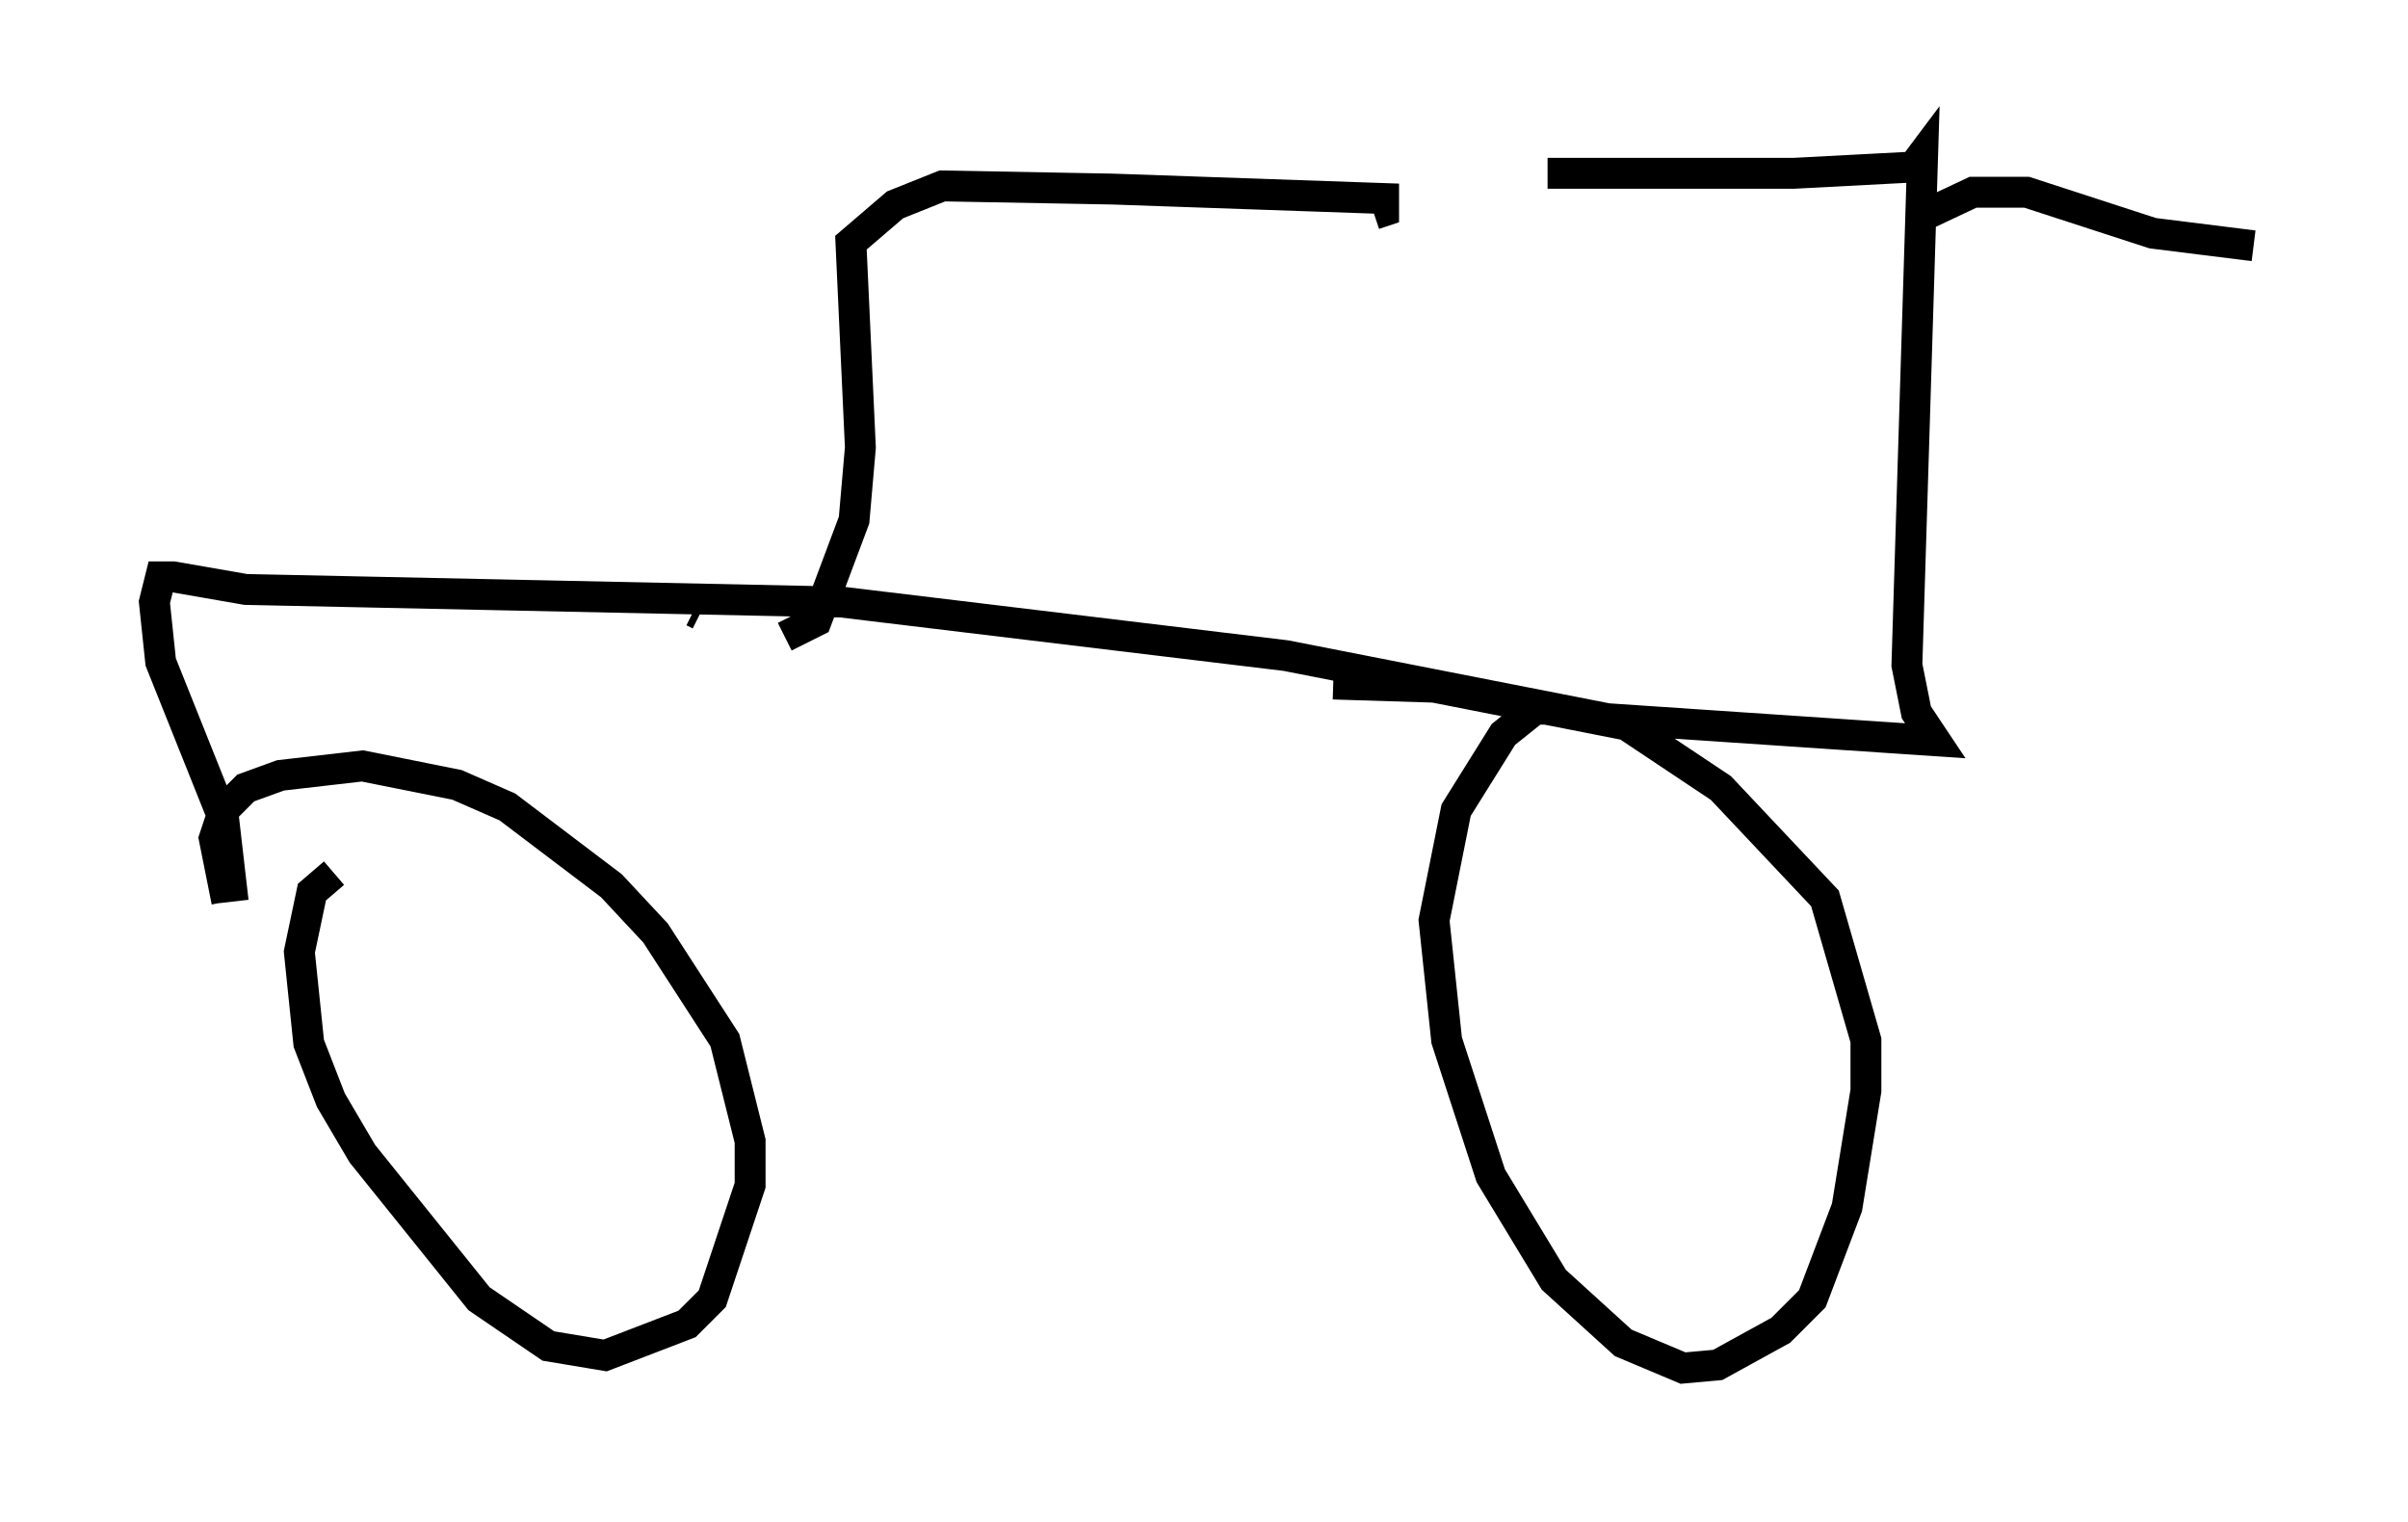 <?xml version="1.0" encoding="utf-8" ?>
<svg baseProfile="full" height="49.303" version="1.1" width="77.988" xmlns="http://www.w3.org/2000/svg" xmlns:ev="http://www.w3.org/2001/xml-events" xmlns:xlink="http://www.w3.org/1999/xlink"><defs /><rect fill="white" height="49.303" width="77.988" x="0" y="0" /><path d="M11.431, 28.582 m-0.613, -0.306 l-0.715, 0.613 -0.408, 1.94 l0.306, 2.96 0.715, 1.838 l1.021, 1.735 3.777, 4.696 l2.246, 1.531 1.838, 0.306 l2.654, -1.021 0.817, -0.817 l1.225, -3.675 0.0, -1.429 l-0.817, -3.267 -2.246, -3.471 l-1.429, -1.531 -3.369, -2.552 l-1.633, -0.715 -3.063, -0.613 l-2.654, 0.306 -1.123, 0.408 l-0.715, 0.715 -0.306, 0.919 l0.408, 2.042 m42.875, -6.227 l-0.51, 0.0 -1.021, 0.817 l-1.531, 2.45 -0.715, 3.573 l0.408, 3.879 1.429, 4.39 l2.042, 3.369 2.246, 2.042 l1.94, 0.817 1.123, -0.102 l2.042, -1.123 1.021, -1.021 l1.123, -2.96 0.613, -3.777 l0.0, -1.633 -1.327, -4.594 l-3.369, -3.573 -3.063, -2.042 l-6.227, -1.225 -3.267, -0.102 m-35.627, 7.044 l-0.306, -2.654 -2.042, -5.104 l-0.204, -1.94 0.204, -0.817 l0.408, 0.0 2.348, 0.408 l19.294, 0.408 14.394, 1.735 l10.413, 2.042 10.617, 0.715 l-0.613, -0.919 -0.306, -1.531 l0.51, -16.538 -0.306, 0.408 l-3.879, 0.204 -7.963, 0.0 m12.046, 1.429 l1.735, -0.817 1.735, 0.0 l4.083, 1.327 3.267, 0.408 m-50.532, 11.842 l0.204, 0.102 m2.756, 0.715 l1.021, -0.51 1.225, -3.267 l0.204, -2.348 -0.306, -6.635 l1.429, -1.225 1.531, -0.613 l5.513, 0.102 8.779, 0.306 l0.0, 0.408 -0.306, 0.102 " fill="none" stroke="black" stroke-width="1" /></svg>